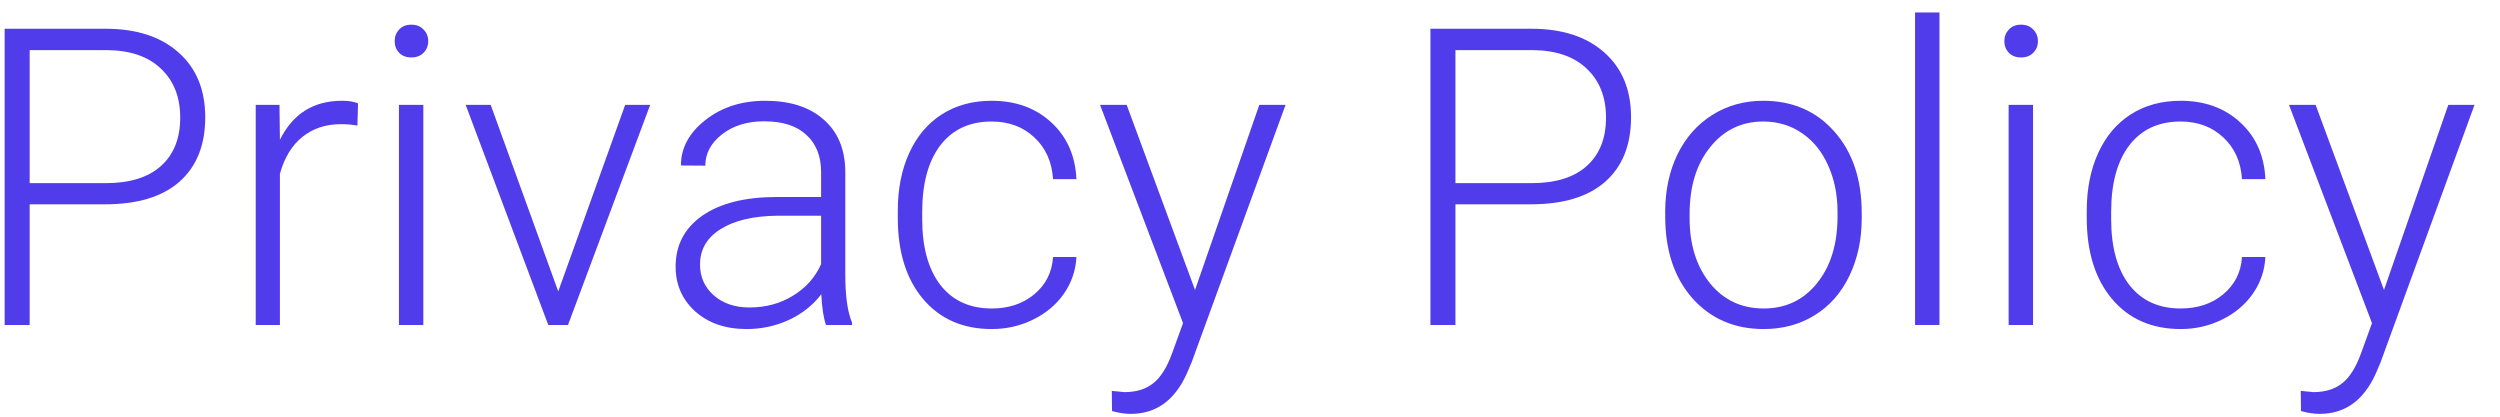 <svg width="84" height="14" viewBox="0 0 84 14" fill="none" xmlns="http://www.w3.org/2000/svg">
<path d="M0.997 6.865V10.919H0.156V0.966H3.547C4.581 0.966 5.397 1.23 5.994 1.759C6.595 2.288 6.896 3.014 6.896 3.94C6.896 4.874 6.607 5.596 6.028 6.107C5.454 6.612 4.62 6.865 3.526 6.865H0.997ZM0.997 6.154H3.547C4.362 6.154 4.984 5.961 5.413 5.573C5.841 5.186 6.055 4.646 6.055 3.953C6.055 3.265 5.841 2.718 5.413 2.313C4.989 1.902 4.385 1.693 3.601 1.684H0.997V6.154Z" fill="#503CEB"/>
<path d="M12.009 4.22C11.836 4.188 11.652 4.172 11.456 4.172C10.945 4.172 10.512 4.315 10.157 4.603C9.806 4.885 9.555 5.298 9.405 5.84V10.919H8.592V3.523H9.391L9.405 4.698C9.838 3.823 10.533 3.386 11.49 3.386C11.718 3.386 11.898 3.415 12.03 3.475L12.009 4.22Z" fill="#503CEB"/>
<path d="M14.224 10.919H13.404V3.523H14.224V10.919ZM13.261 1.383C13.261 1.228 13.311 1.098 13.411 0.993C13.511 0.884 13.648 0.829 13.821 0.829C13.994 0.829 14.131 0.884 14.231 0.993C14.336 1.098 14.388 1.228 14.388 1.383C14.388 1.538 14.336 1.668 14.231 1.773C14.131 1.877 13.994 1.93 13.821 1.93C13.648 1.93 13.511 1.877 13.411 1.773C13.311 1.668 13.261 1.538 13.261 1.383Z" fill="#503CEB"/>
<path d="M18.757 9.791L21.006 3.523H21.846L19.085 10.919H18.422L15.646 3.523H16.487L18.757 9.791Z" fill="#503CEB"/>
<path d="M27.753 10.919C27.671 10.687 27.618 10.342 27.596 9.887C27.308 10.261 26.942 10.55 26.495 10.755C26.053 10.956 25.583 11.056 25.087 11.056C24.376 11.056 23.799 10.857 23.357 10.461C22.92 10.065 22.701 9.563 22.701 8.957C22.701 8.237 22.999 7.667 23.596 7.248C24.198 6.829 25.034 6.619 26.105 6.619H27.589V5.778C27.589 5.25 27.425 4.835 27.096 4.534C26.773 4.229 26.299 4.076 25.675 4.076C25.105 4.076 24.633 4.222 24.259 4.514C23.886 4.805 23.699 5.156 23.699 5.566L22.879 5.56C22.879 4.972 23.152 4.464 23.699 4.035C24.246 3.602 24.918 3.386 25.716 3.386C26.54 3.386 27.19 3.593 27.664 4.008C28.142 4.418 28.388 4.992 28.402 5.731V9.231C28.402 9.946 28.477 10.482 28.628 10.837V10.919H27.753ZM25.182 10.331C25.729 10.331 26.217 10.199 26.645 9.935C27.078 9.67 27.393 9.317 27.589 8.875V7.248H26.126C25.31 7.257 24.672 7.408 24.212 7.699C23.751 7.986 23.521 8.383 23.521 8.889C23.521 9.303 23.674 9.648 23.979 9.921C24.289 10.194 24.69 10.331 25.182 10.331Z" fill="#503CEB"/>
<path d="M33.324 10.365C33.894 10.365 34.37 10.206 34.753 9.887C35.14 9.563 35.35 9.146 35.382 8.636H36.168C36.145 9.087 36.004 9.499 35.744 9.873C35.484 10.242 35.138 10.532 34.705 10.741C34.276 10.951 33.816 11.056 33.324 11.056C32.353 11.056 31.583 10.719 31.013 10.044C30.448 9.37 30.166 8.463 30.166 7.323V7.077C30.166 6.348 30.293 5.703 30.549 5.143C30.804 4.582 31.168 4.149 31.642 3.844C32.121 3.538 32.679 3.386 33.317 3.386C34.128 3.386 34.796 3.627 35.32 4.11C35.849 4.593 36.131 5.229 36.168 6.018H35.382C35.345 5.439 35.136 4.972 34.753 4.616C34.374 4.261 33.896 4.083 33.317 4.083C32.579 4.083 32.005 4.35 31.595 4.883C31.189 5.416 30.986 6.163 30.986 7.125V7.364C30.986 8.308 31.189 9.044 31.595 9.572C32.005 10.101 32.581 10.365 33.324 10.365Z" fill="#503CEB"/>
<path d="M40.153 9.743L42.313 3.523H43.195L40.037 12.177L39.873 12.56C39.467 13.457 38.841 13.906 37.993 13.906C37.797 13.906 37.587 13.874 37.364 13.811L37.357 13.134L37.781 13.175C38.182 13.175 38.506 13.075 38.752 12.874C39.002 12.678 39.214 12.339 39.388 11.855L39.75 10.857L36.961 3.523H37.856L40.153 9.743Z" fill="#503CEB"/>
<path d="M48.903 6.865V10.919H48.062V0.966H51.453C52.487 0.966 53.303 1.23 53.9 1.759C54.502 2.288 54.803 3.014 54.803 3.94C54.803 4.874 54.513 5.596 53.934 6.107C53.36 6.612 52.526 6.865 51.432 6.865H48.903ZM48.903 6.154H51.453C52.269 6.154 52.891 5.961 53.319 5.573C53.748 5.186 53.962 4.646 53.962 3.953C53.962 3.265 53.748 2.718 53.319 2.313C52.895 1.902 52.291 1.693 51.508 1.684H48.903V6.154Z" fill="#503CEB"/>
<path d="M55.951 7.111C55.951 6.4 56.088 5.76 56.361 5.19C56.639 4.621 57.029 4.179 57.53 3.864C58.036 3.545 58.608 3.386 59.246 3.386C60.23 3.386 61.028 3.732 61.638 4.425C62.249 5.113 62.554 6.027 62.554 7.166V7.337C62.554 8.052 62.415 8.697 62.138 9.272C61.864 9.841 61.477 10.281 60.975 10.591C60.474 10.901 59.902 11.056 59.26 11.056C58.28 11.056 57.482 10.712 56.867 10.024C56.256 9.331 55.951 8.415 55.951 7.275V7.111ZM56.771 7.337C56.771 8.221 56.999 8.948 57.455 9.518C57.915 10.083 58.517 10.365 59.26 10.365C59.998 10.365 60.595 10.083 61.05 9.518C61.511 8.948 61.741 8.198 61.741 7.269V7.111C61.741 6.546 61.636 6.029 61.426 5.56C61.217 5.09 60.923 4.728 60.545 4.473C60.166 4.213 59.733 4.083 59.246 4.083C58.517 4.083 57.922 4.37 57.462 4.944C57.001 5.514 56.771 6.261 56.771 7.187V7.337Z" fill="#503CEB"/>
<path d="M65.166 10.919H64.346V0.419H65.166V10.919Z" fill="#503CEB"/>
<path d="M68.31 10.919H67.49V3.523H68.31V10.919ZM67.346 1.383C67.346 1.228 67.397 1.098 67.497 0.993C67.597 0.884 67.734 0.829 67.907 0.829C68.08 0.829 68.217 0.884 68.317 0.993C68.422 1.098 68.474 1.228 68.474 1.383C68.474 1.538 68.422 1.668 68.317 1.773C68.217 1.877 68.08 1.93 67.907 1.93C67.734 1.93 67.597 1.877 67.497 1.773C67.397 1.668 67.346 1.538 67.346 1.383Z" fill="#503CEB"/>
<path d="M73.273 10.365C73.843 10.365 74.319 10.206 74.702 9.887C75.089 9.563 75.299 9.146 75.331 8.636H76.117C76.094 9.087 75.953 9.499 75.693 9.873C75.433 10.242 75.087 10.532 74.654 10.741C74.226 10.951 73.765 11.056 73.273 11.056C72.302 11.056 71.532 10.719 70.963 10.044C70.397 9.37 70.115 8.463 70.115 7.323V7.077C70.115 6.348 70.243 5.703 70.498 5.143C70.753 4.582 71.118 4.149 71.592 3.844C72.07 3.538 72.628 3.386 73.266 3.386C74.078 3.386 74.745 3.627 75.269 4.11C75.798 4.593 76.081 5.229 76.117 6.018H75.331C75.294 5.439 75.085 4.972 74.702 4.616C74.324 4.261 73.845 4.083 73.266 4.083C72.528 4.083 71.954 4.35 71.544 4.883C71.138 5.416 70.935 6.163 70.935 7.125V7.364C70.935 8.308 71.138 9.044 71.544 9.572C71.954 10.101 72.53 10.365 73.273 10.365Z" fill="#503CEB"/>
<path d="M80.102 9.743L82.263 3.523H83.144L79.986 12.177L79.822 12.56C79.416 13.457 78.79 13.906 77.942 13.906C77.746 13.906 77.537 13.874 77.313 13.811L77.306 13.134L77.73 13.175C78.131 13.175 78.455 13.075 78.701 12.874C78.952 12.678 79.163 12.339 79.337 11.855L79.699 10.857L76.91 3.523H77.805L80.102 9.743Z" fill="#503CEB"/>
</svg>
